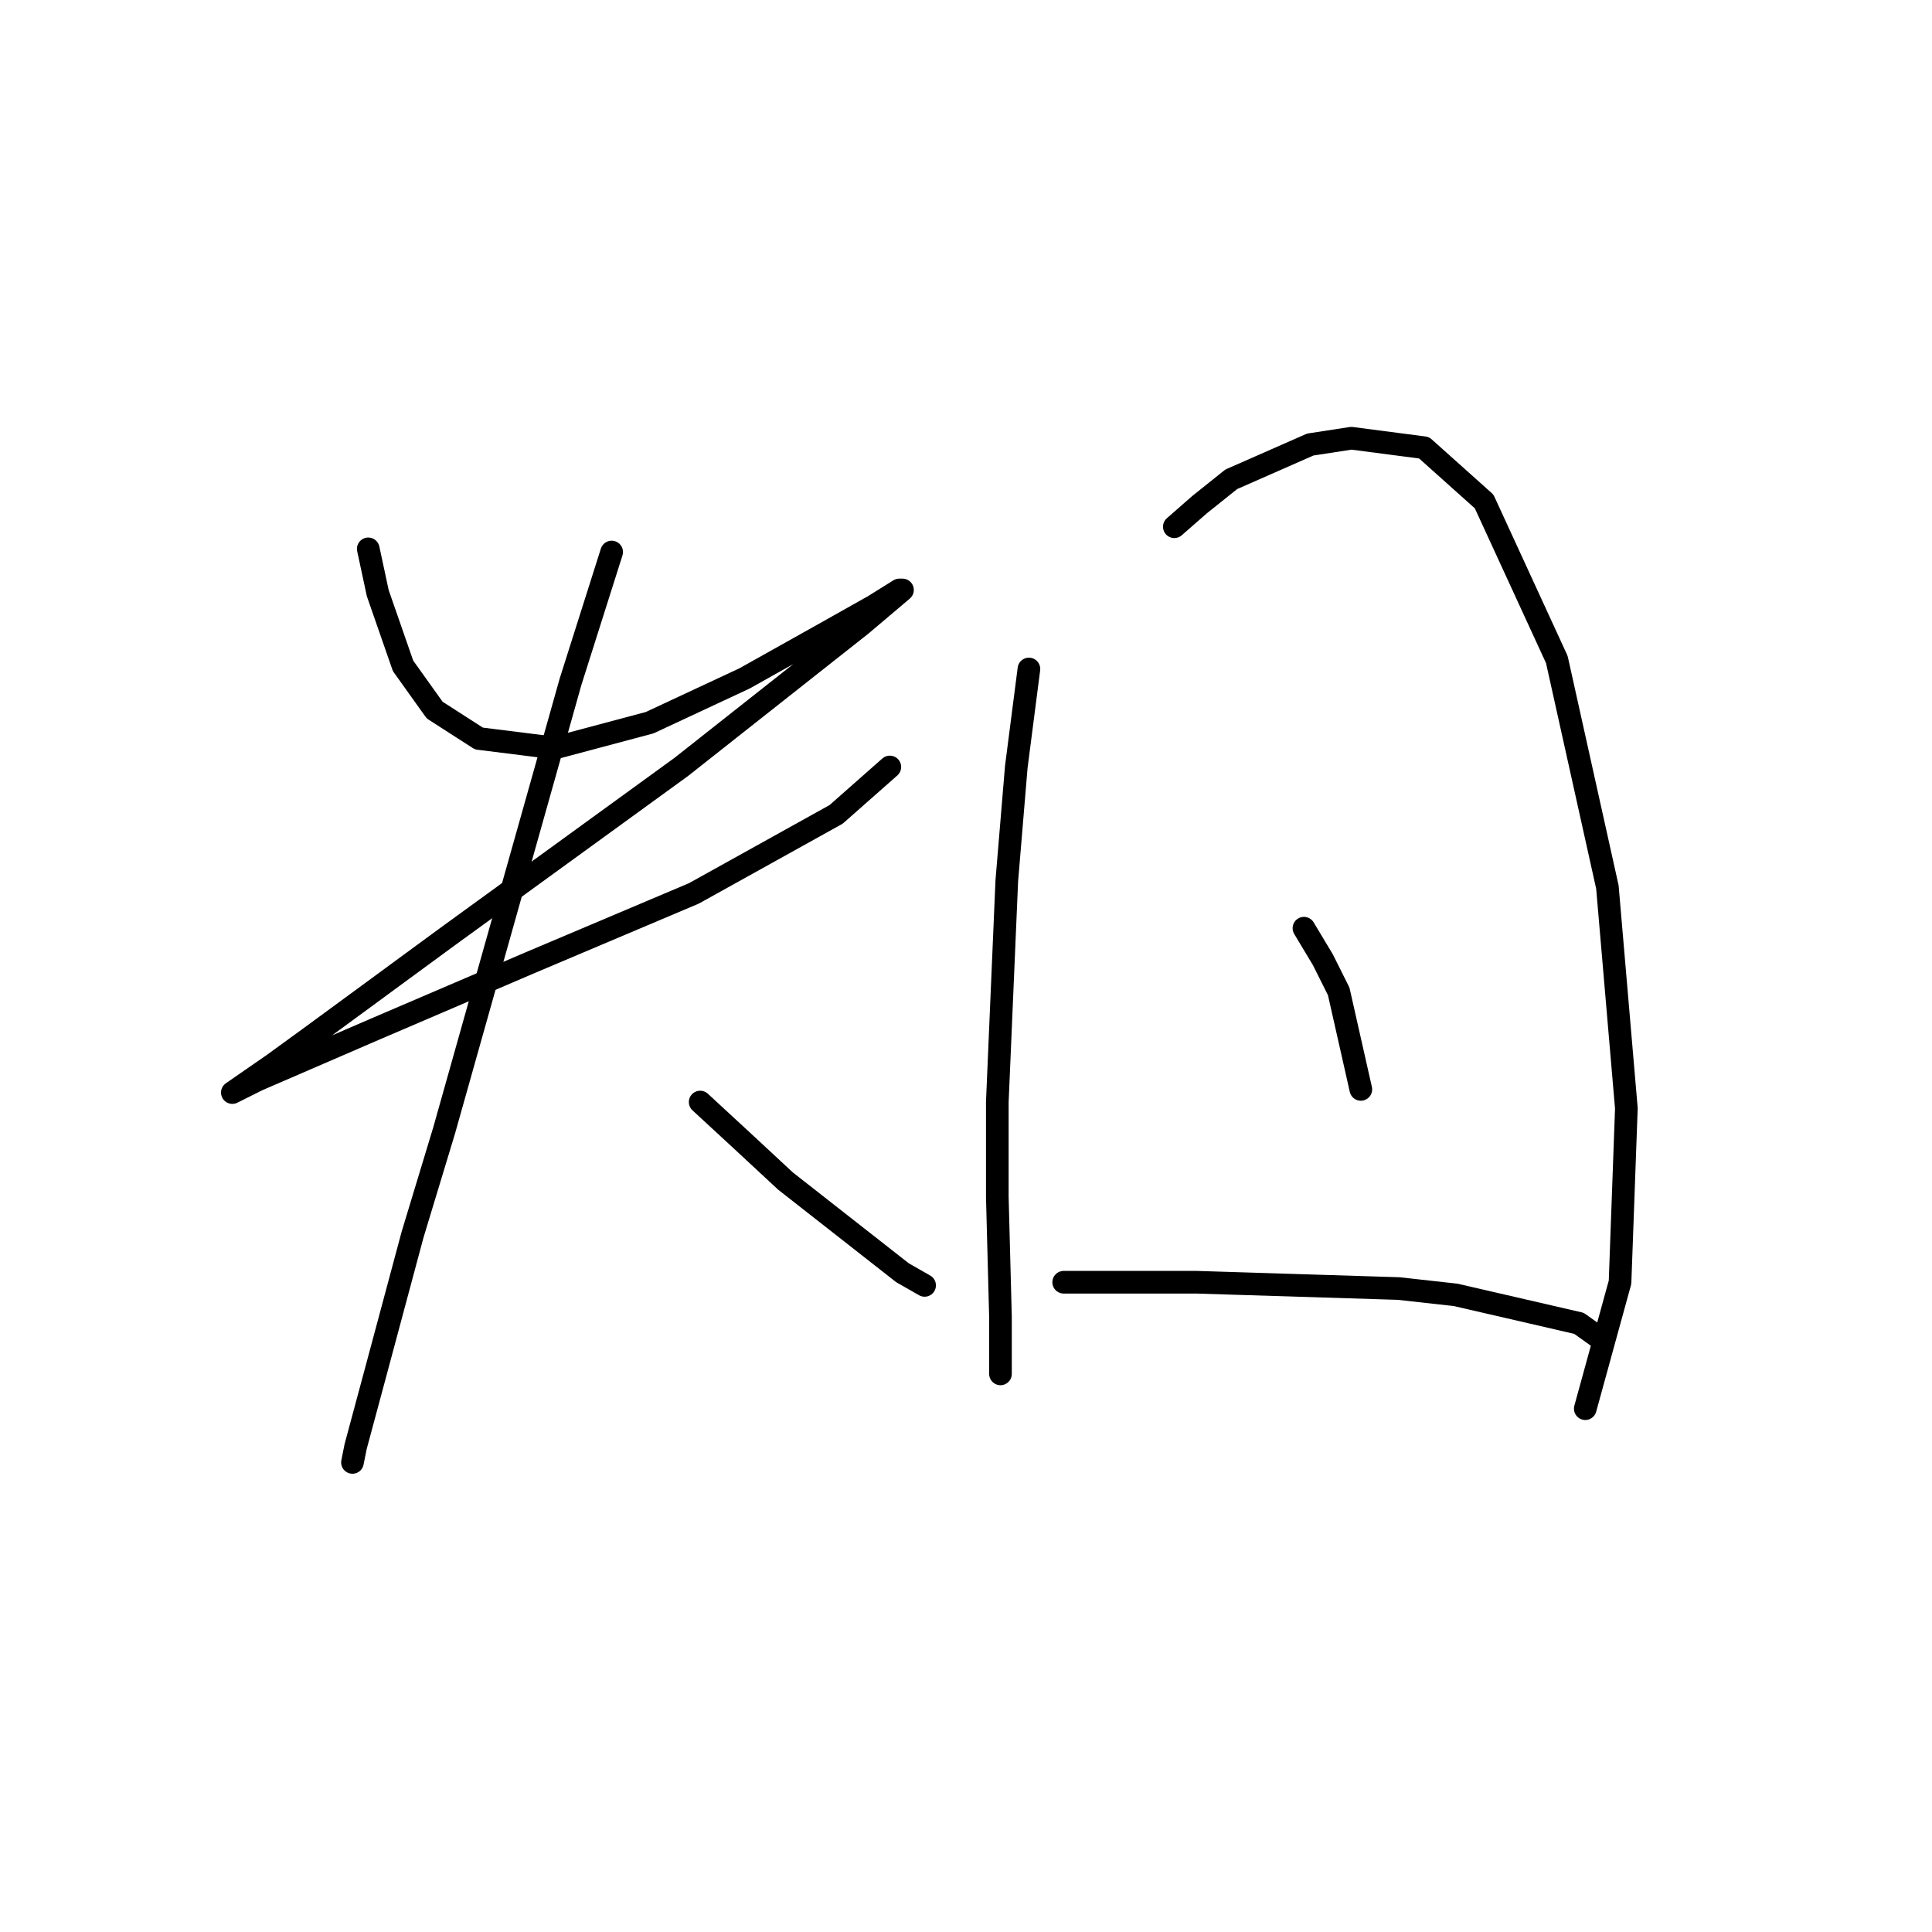 <?xml version="1.0" standalone="no"?>
    <svg width="256" height="256" xmlns="http://www.w3.org/2000/svg" version="1.1">
    <polyline stroke="black" stroke-width="3" stroke-linecap="round" fill="transparent" stroke-linejoin="round" points="48.797 72.727 50.054 78.591 53.404 88.225 57.593 94.089 63.457 97.858 73.51 99.115 86.075 95.764 98.641 89.9 109.112 84.036 115.814 80.266 119.165 78.172 119.584 78.172 114.139 82.78 90.264 101.628 59.687 123.827 40.839 137.65 36.231 141.001 30.786 144.77 34.137 143.095 49.635 136.393 70.159 127.597 91.939 118.382 110.788 107.911 117.908 101.628 117.908 101.628 " />
        <polyline stroke="black" stroke-width="3" stroke-linecap="round" fill="transparent" stroke-linejoin="round" points="81.049 73.146 75.604 90.319 58.85 149.796 54.661 163.619 50.054 180.792 47.122 191.682 46.703 193.776 46.703 193.776 " />
        <polyline stroke="black" stroke-width="3" stroke-linecap="round" fill="transparent" stroke-linejoin="round" points="92.777 146.027 98.222 151.053 104.086 156.498 119.584 168.645 122.516 170.32 122.516 170.32 " />
        <polyline stroke="black" stroke-width="3" stroke-linecap="round" fill="transparent" stroke-linejoin="round" points="136.338 88.643 134.663 101.628 133.406 116.707 132.149 146.027 132.149 158.592 132.568 174.509 132.568 182.048 132.568 182.048 " />
        <polyline stroke="black" stroke-width="3" stroke-linecap="round" fill="transparent" stroke-linejoin="round" points="155.605 69.795 158.956 66.863 163.145 63.512 173.616 58.905 179.061 58.067 188.695 59.324 196.653 66.444 206.287 87.387 212.989 117.545 215.502 146.865 214.664 169.902 210.057 186.656 210.057 186.656 " />
        <polyline stroke="black" stroke-width="3" stroke-linecap="round" fill="transparent" stroke-linejoin="round" points="172.779 122.99 175.292 127.178 177.386 131.367 180.318 144.351 180.318 144.351 " />
        <polyline stroke="black" stroke-width="3" stroke-linecap="round" fill="transparent" stroke-linejoin="round" points="140.945 169.902 158.537 169.902 185.344 170.739 192.884 171.577 209.219 175.347 212.151 177.441 212.151 177.441 " />
        </svg>